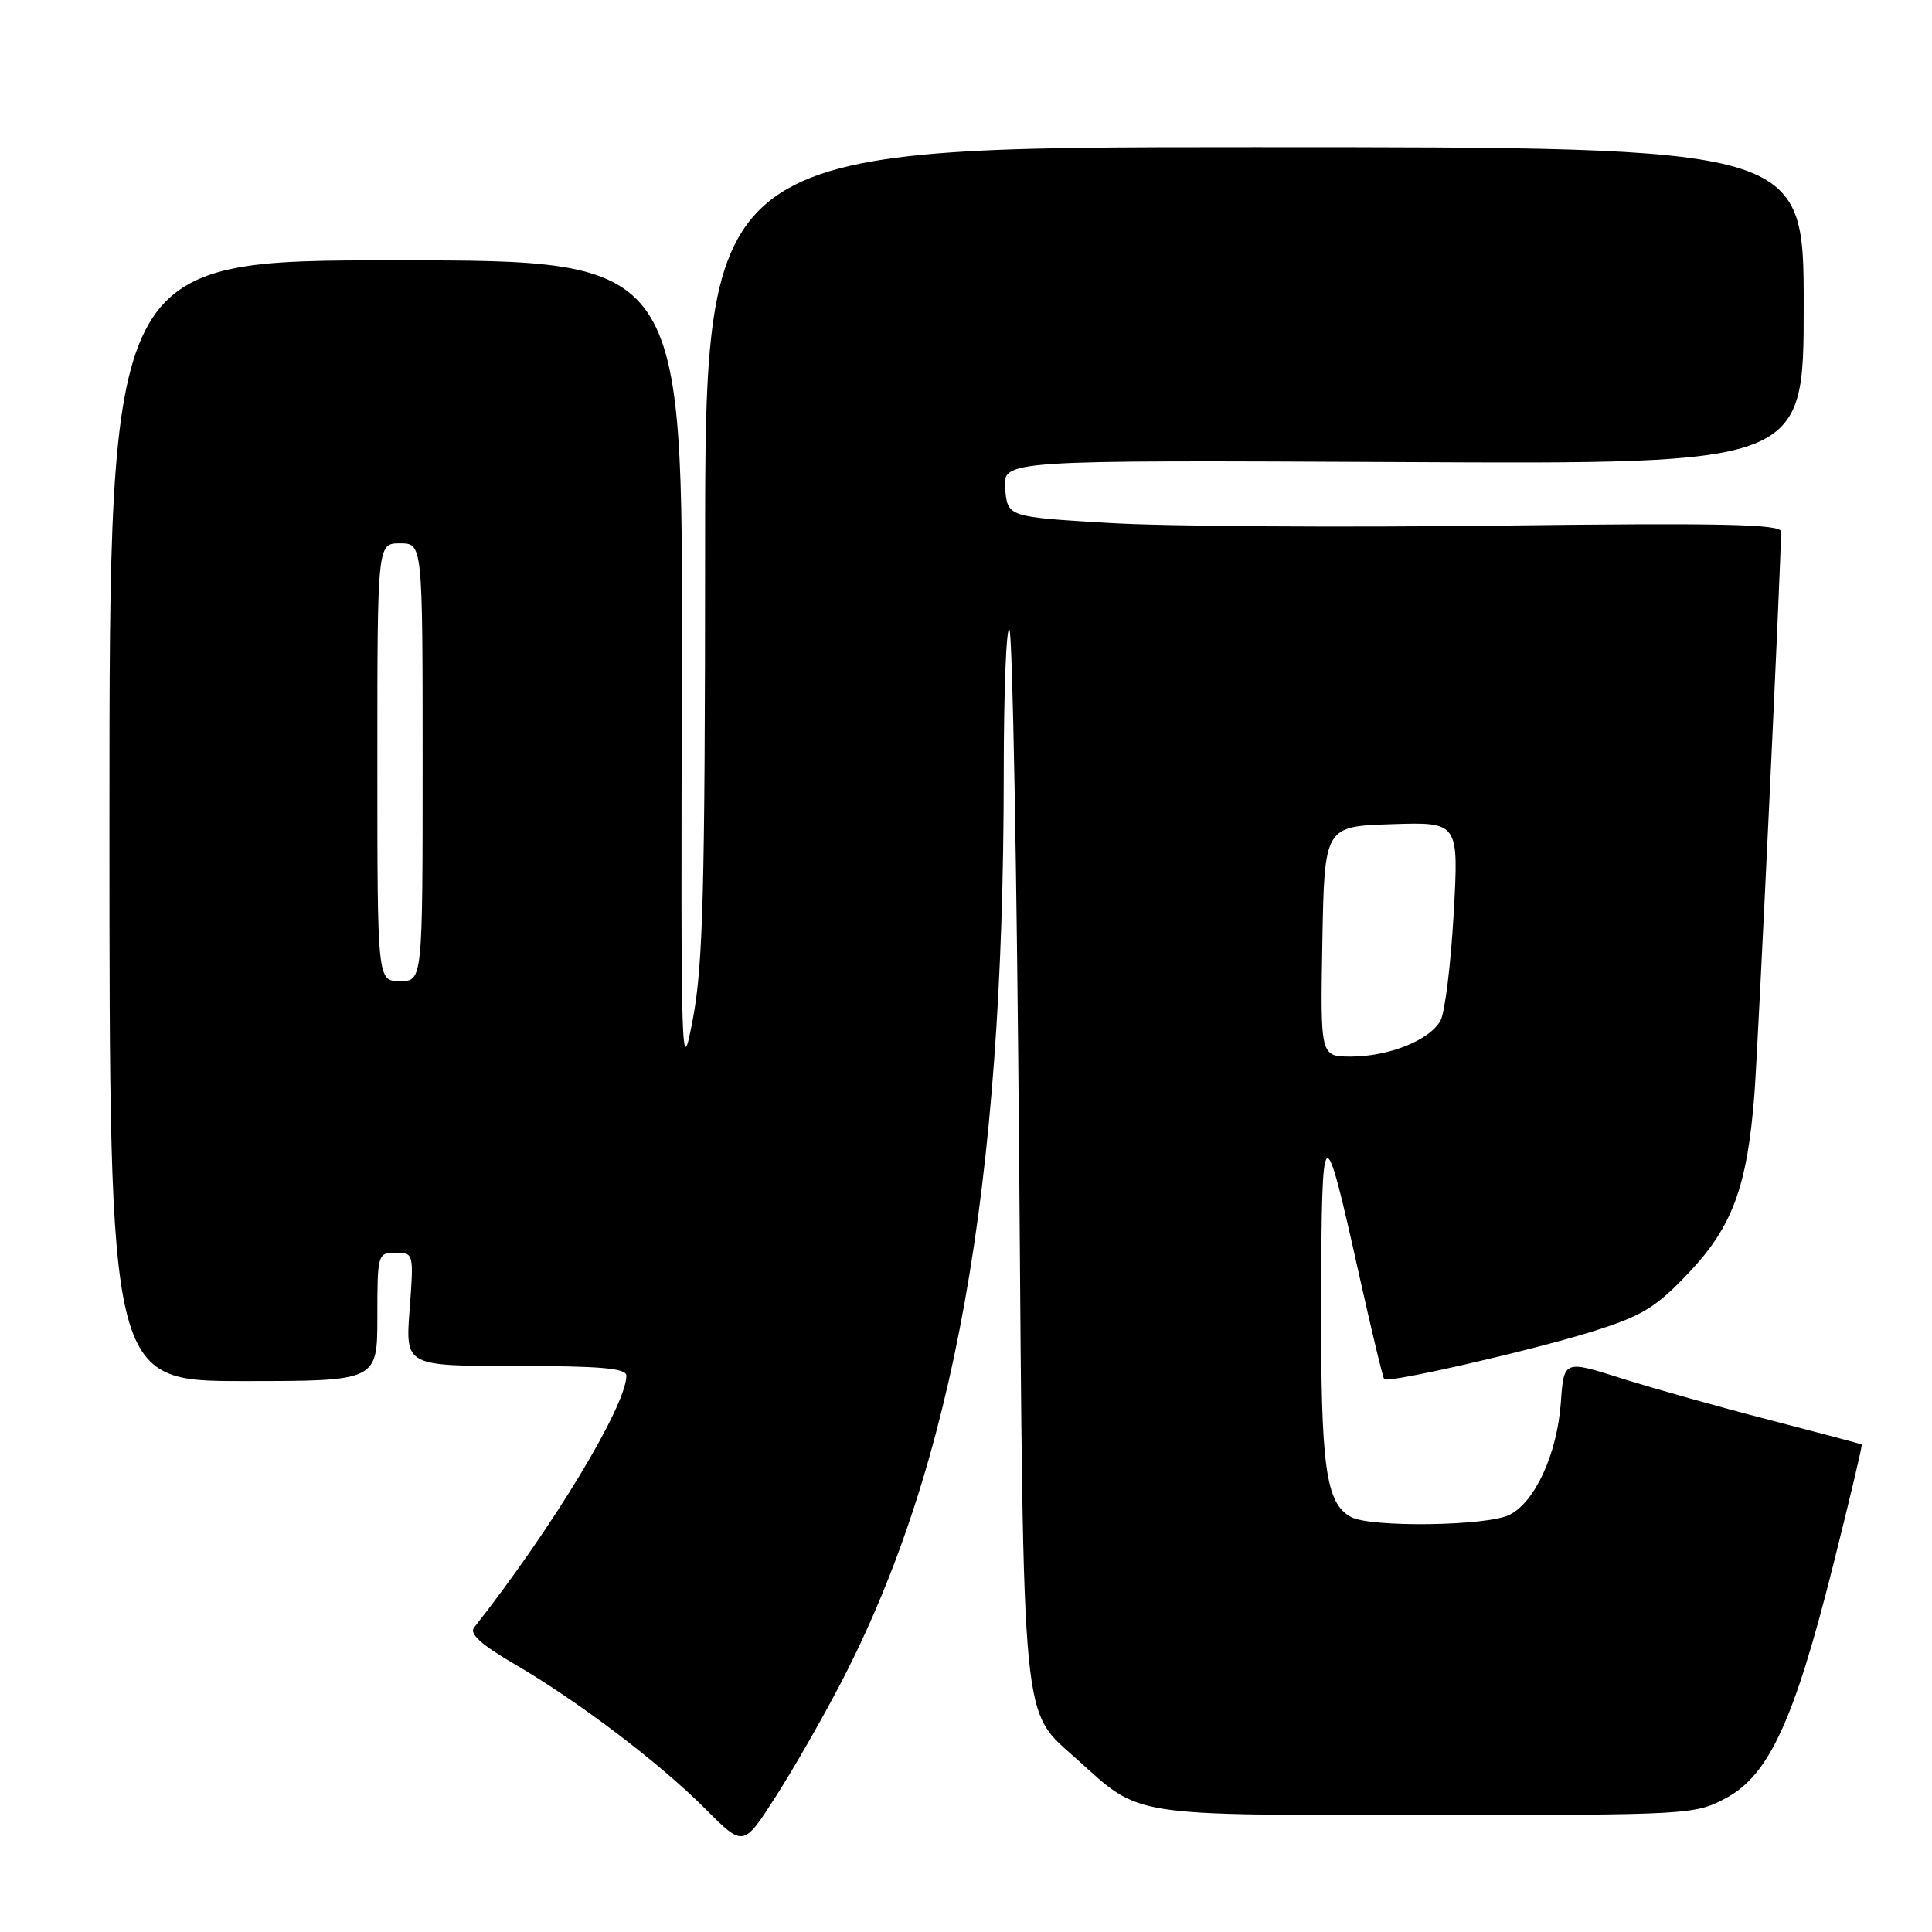 <?xml version="1.0" encoding="UTF-8" standalone="no"?>
<!DOCTYPE svg PUBLIC "-//W3C//DTD SVG 1.1//EN" "http://www.w3.org/Graphics/SVG/1.1/DTD/svg11.dtd" >
<svg xmlns="http://www.w3.org/2000/svg" xmlns:xlink="http://www.w3.org/1999/xlink" version="1.1" viewBox="0 0 256 256">
 <g >
 <path fill="currentColor"
d=" M 111.46 222.92 C 126.41 194.15 132.99 157.37 133.00 102.58 C 133.00 91.63 133.34 83.00 133.75 83.42 C 134.16 83.83 134.74 115.29 135.04 153.33 C 135.65 230.50 135.25 226.39 142.79 233.19 C 151.20 240.78 149.41 240.50 189.00 240.50 C 223.87 240.50 224.58 240.46 228.70 238.26 C 234.39 235.22 237.74 227.95 242.87 207.53 C 245.08 198.74 246.80 191.49 246.69 191.41 C 246.59 191.33 241.10 189.87 234.50 188.16 C 227.90 186.46 219.06 183.97 214.86 182.64 C 207.22 180.22 207.22 180.22 206.82 185.86 C 206.32 192.67 203.40 199.04 200.00 200.73 C 197.03 202.21 181.65 202.42 179.04 201.02 C 175.65 199.21 175.00 194.45 175.06 172.10 C 175.13 147.90 175.38 147.74 180.09 168.92 C 181.75 176.35 183.24 182.58 183.42 182.75 C 183.97 183.30 203.19 178.89 211.10 176.40 C 217.62 174.35 219.43 173.24 223.79 168.63 C 229.57 162.52 231.52 157.21 232.47 145.00 C 232.95 138.74 236.00 74.45 236.00 70.45 C 236.00 69.45 228.23 69.28 198.25 69.65 C 177.49 69.90 154.43 69.75 147.00 69.30 C 133.50 68.50 133.50 68.50 133.19 64.73 C 132.88 60.97 132.88 60.97 185.94 61.23 C 239.00 61.50 239.00 61.50 239.00 40.50 C 239.00 19.50 239.00 19.50 166.22 19.50 C 93.44 19.50 93.44 19.50 93.43 73.00 C 93.42 117.93 93.16 127.86 91.81 135.00 C 90.26 143.22 90.21 141.70 90.35 89.00 C 90.50 34.50 90.50 34.50 52.50 34.50 C 14.50 34.49 14.50 34.49 14.50 108.75 C 14.50 183.00 14.50 183.00 32.25 183.00 C 50.00 183.00 50.00 183.00 50.00 174.50 C 50.00 166.17 50.05 166.00 52.42 166.00 C 54.82 166.00 54.84 166.07 54.28 173.50 C 53.71 181.00 53.71 181.00 68.36 181.00 C 79.58 181.00 83.00 181.30 83.00 182.28 C 83.00 186.26 73.20 202.47 62.81 215.67 C 62.17 216.49 63.78 217.94 68.19 220.51 C 76.63 225.43 87.38 233.59 93.50 239.72 C 98.50 244.74 98.50 244.74 102.75 238.12 C 105.09 234.48 109.01 227.64 111.46 222.92 Z  M 175.22 124.75 C 175.50 109.50 175.50 109.50 184.40 109.21 C 193.30 108.92 193.30 108.92 192.62 121.09 C 192.24 127.79 191.46 134.14 190.88 135.22 C 189.50 137.80 184.04 140.00 179.01 140.00 C 174.95 140.00 174.95 140.00 175.22 124.75 Z  M 50.00 101.00 C 50.00 72.00 50.00 72.00 53.00 72.00 C 56.00 72.00 56.00 72.00 56.00 101.00 C 56.00 130.00 56.00 130.00 53.00 130.00 C 50.00 130.00 50.00 130.00 50.00 101.00 Z "/>
</g>
</svg>